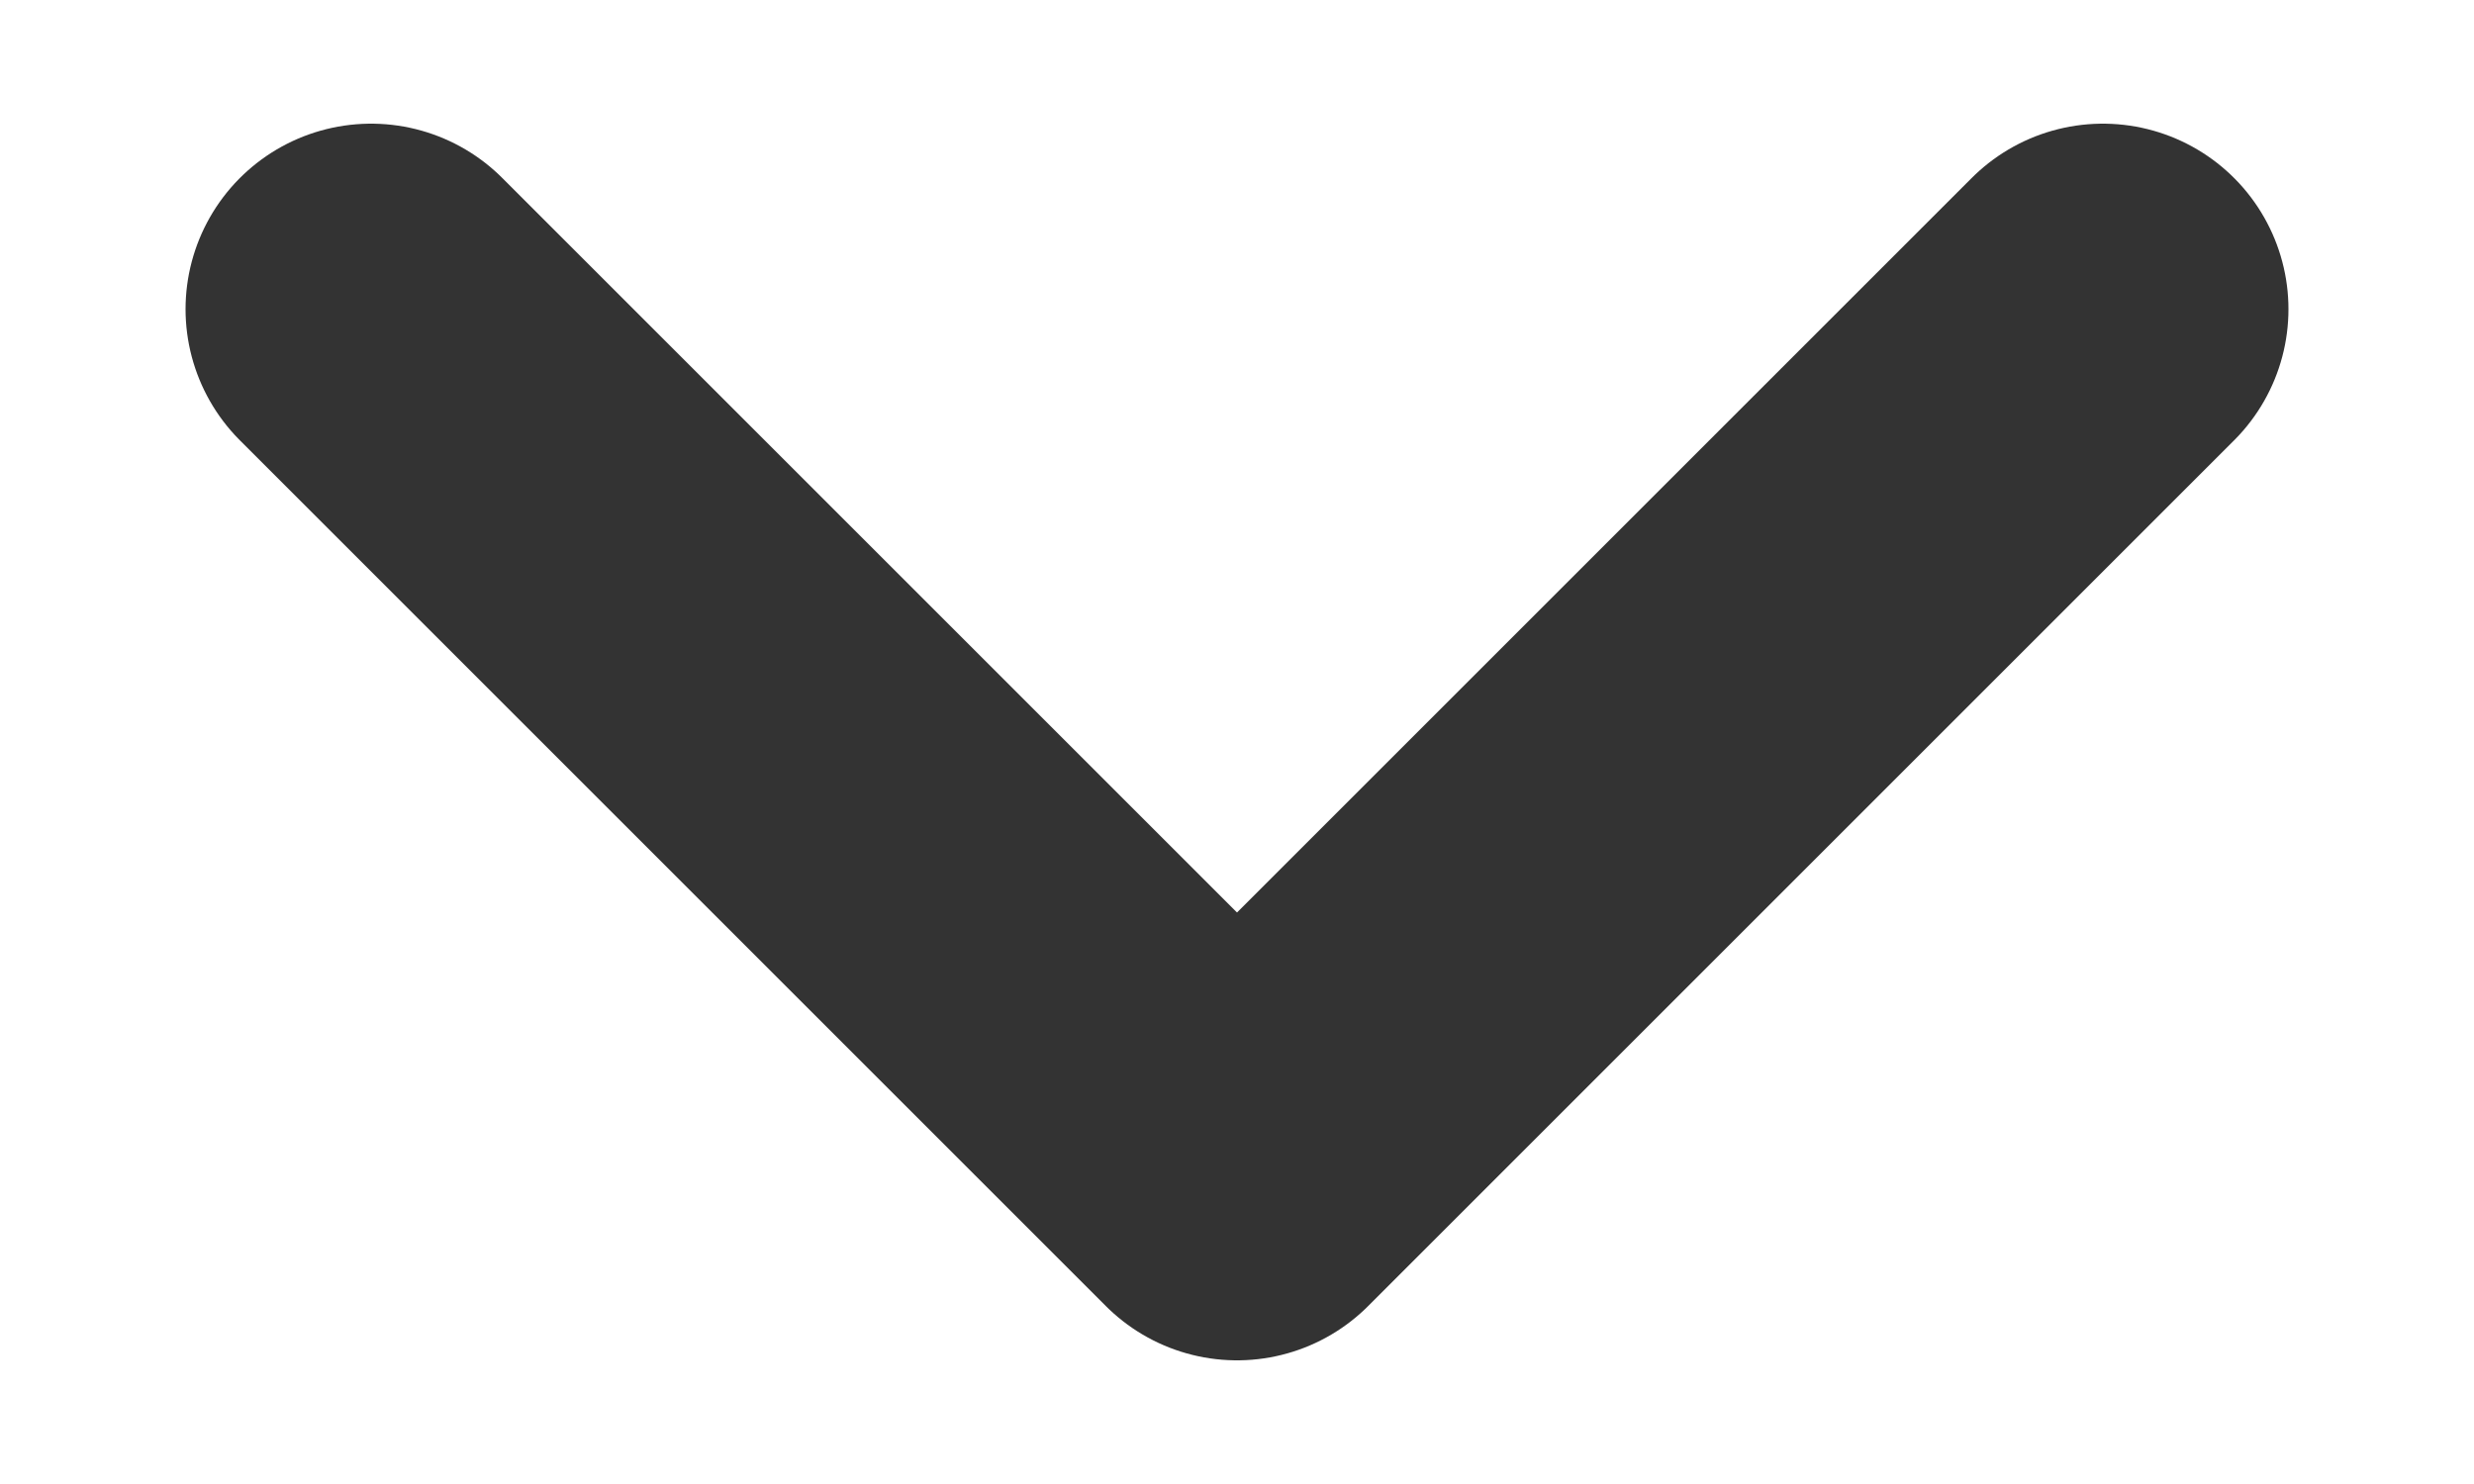 <svg width="10" height="6" viewBox="0 0 10 6" fill="none" xmlns="http://www.w3.org/2000/svg">
<path d="M8.5 1.25L5 4.75L1.5 1.25" stroke="black" stroke-opacity="0.8" stroke-width="1.5" stroke-linecap="round" stroke-linejoin="round"/>
</svg>
